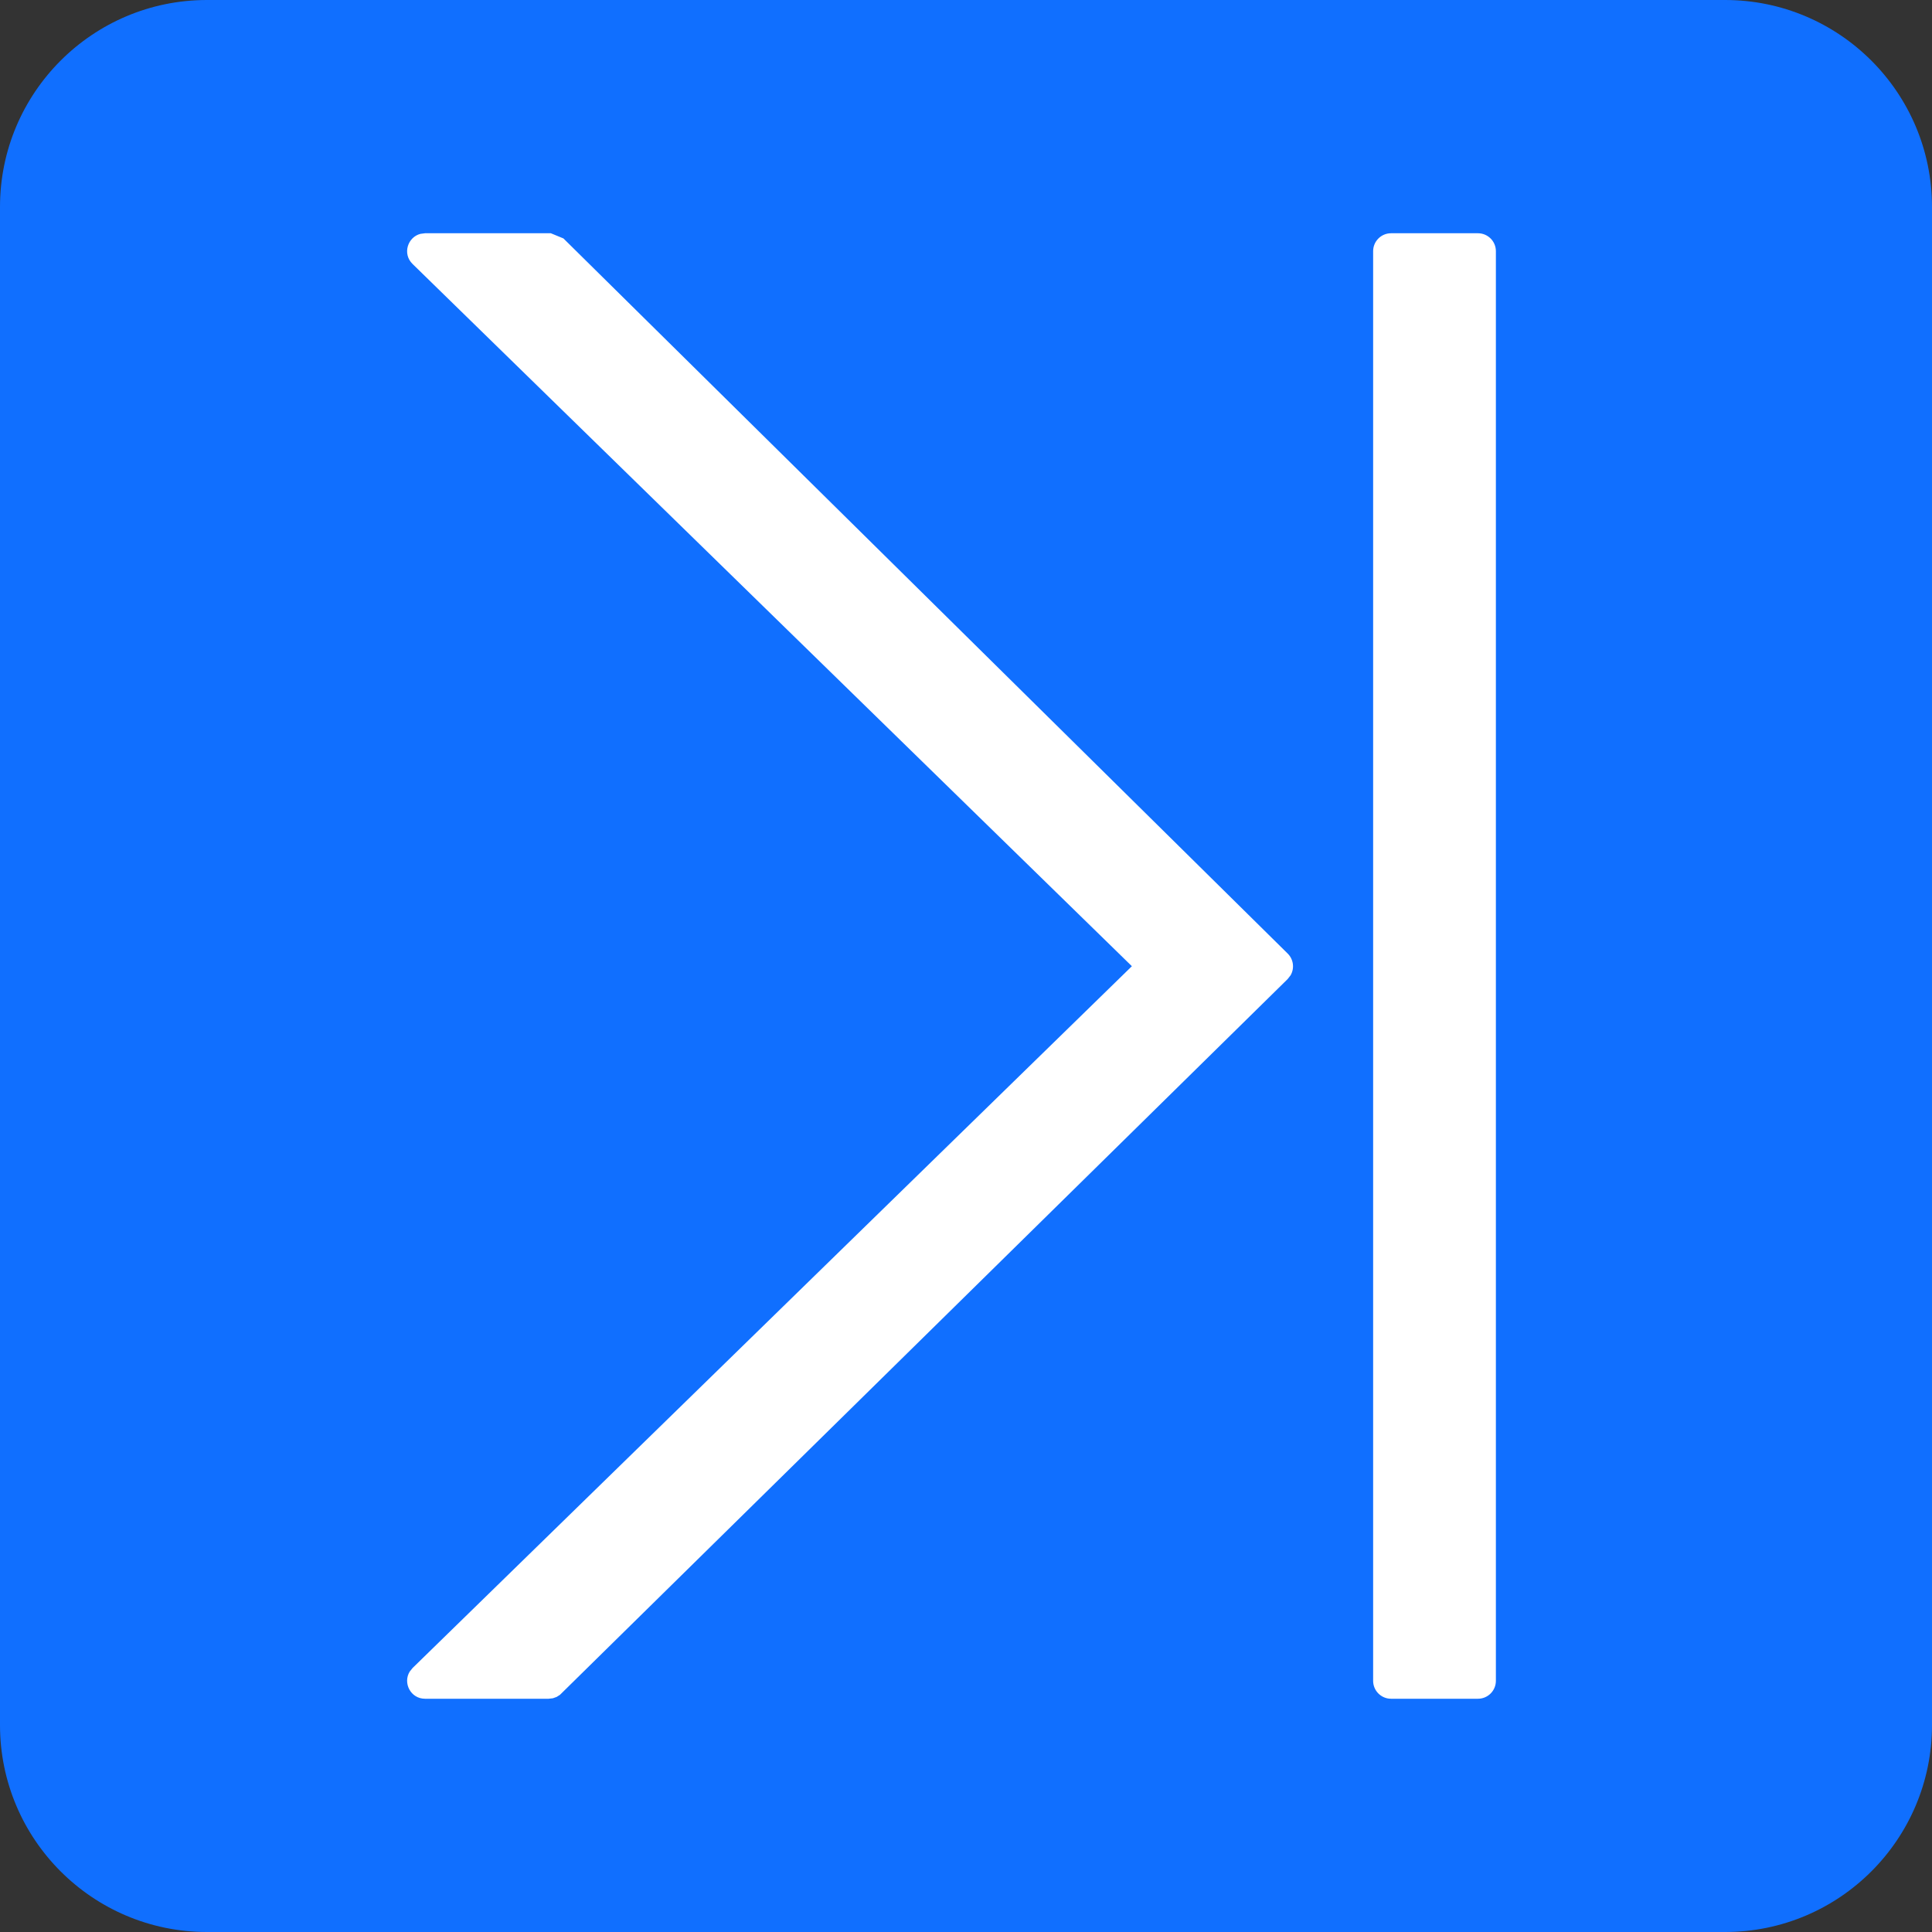 <?xml version="1.0" encoding="UTF-8"?>
<svg width="56px" height="56px" viewBox="0 0 56 56" version="1.1" xmlns="http://www.w3.org/2000/svg" xmlns:xlink="http://www.w3.org/1999/xlink">
    <rect x="0" y="0" width="56" height="56" fill="#333333" stroke="none"/>
    <title>Thumb / LightBG / NewBlue-Regular@1x</title>
    <g id="Thumb-/-LightBG-/-NewBlue-Regular" stroke="none" stroke-width="1" fill="none" fill-rule="evenodd">
        <g id="Group">
            <rect id="Rectangle" fill="#FFFFFF" x="9" y="5" width="41" height="47"></rect>
            <path d="M50,0 C53.314,1.44626758e-15 56,2.686 56,6 L56,6 L56,50 C56,53.314 53.314,56 50,56 L50,56 L6,56 C2.686,56 3.9323804e-15,53.314 0,50 L0,50 L0,6 C-1.29399067e-15,2.686 2.686,-2.79460044e-16 6,0 L6,0 Z M15.967,6.761 L12.32,6.761 L12.188,6.778 C11.815,6.872 11.658,7.359 11.958,7.651 L11.958,7.651 L32.808,28.006 L11.958,48.349 L11.875,48.453 C11.673,48.781 11.901,49.239 12.32,49.239 L12.32,49.239 L15.903,49.239 L16.026,49.225 L16.135,49.186 L16.231,49.125 L37.324,28.378 L37.41,28.267 C37.524,28.068 37.496,27.809 37.324,27.639 L37.324,27.639 L16.331,6.911 L15.967,6.761 Z M42.84,6.761 L40.32,6.761 C40.034,6.761 39.801,6.994 39.801,7.28 L39.801,48.72 C39.801,49.006 40.034,49.239 40.32,49.239 L42.84,49.239 C43.126,49.239 43.359,49.006 43.359,48.72 L43.359,7.28 C43.359,6.994 43.126,6.761 42.84,6.761 Z" id="Fill-21" fill="#106FFF"></path>
            <g id="Group-5" transform="translate(38.32, 5.28)"></g>
        </g>
    </g>
</svg>